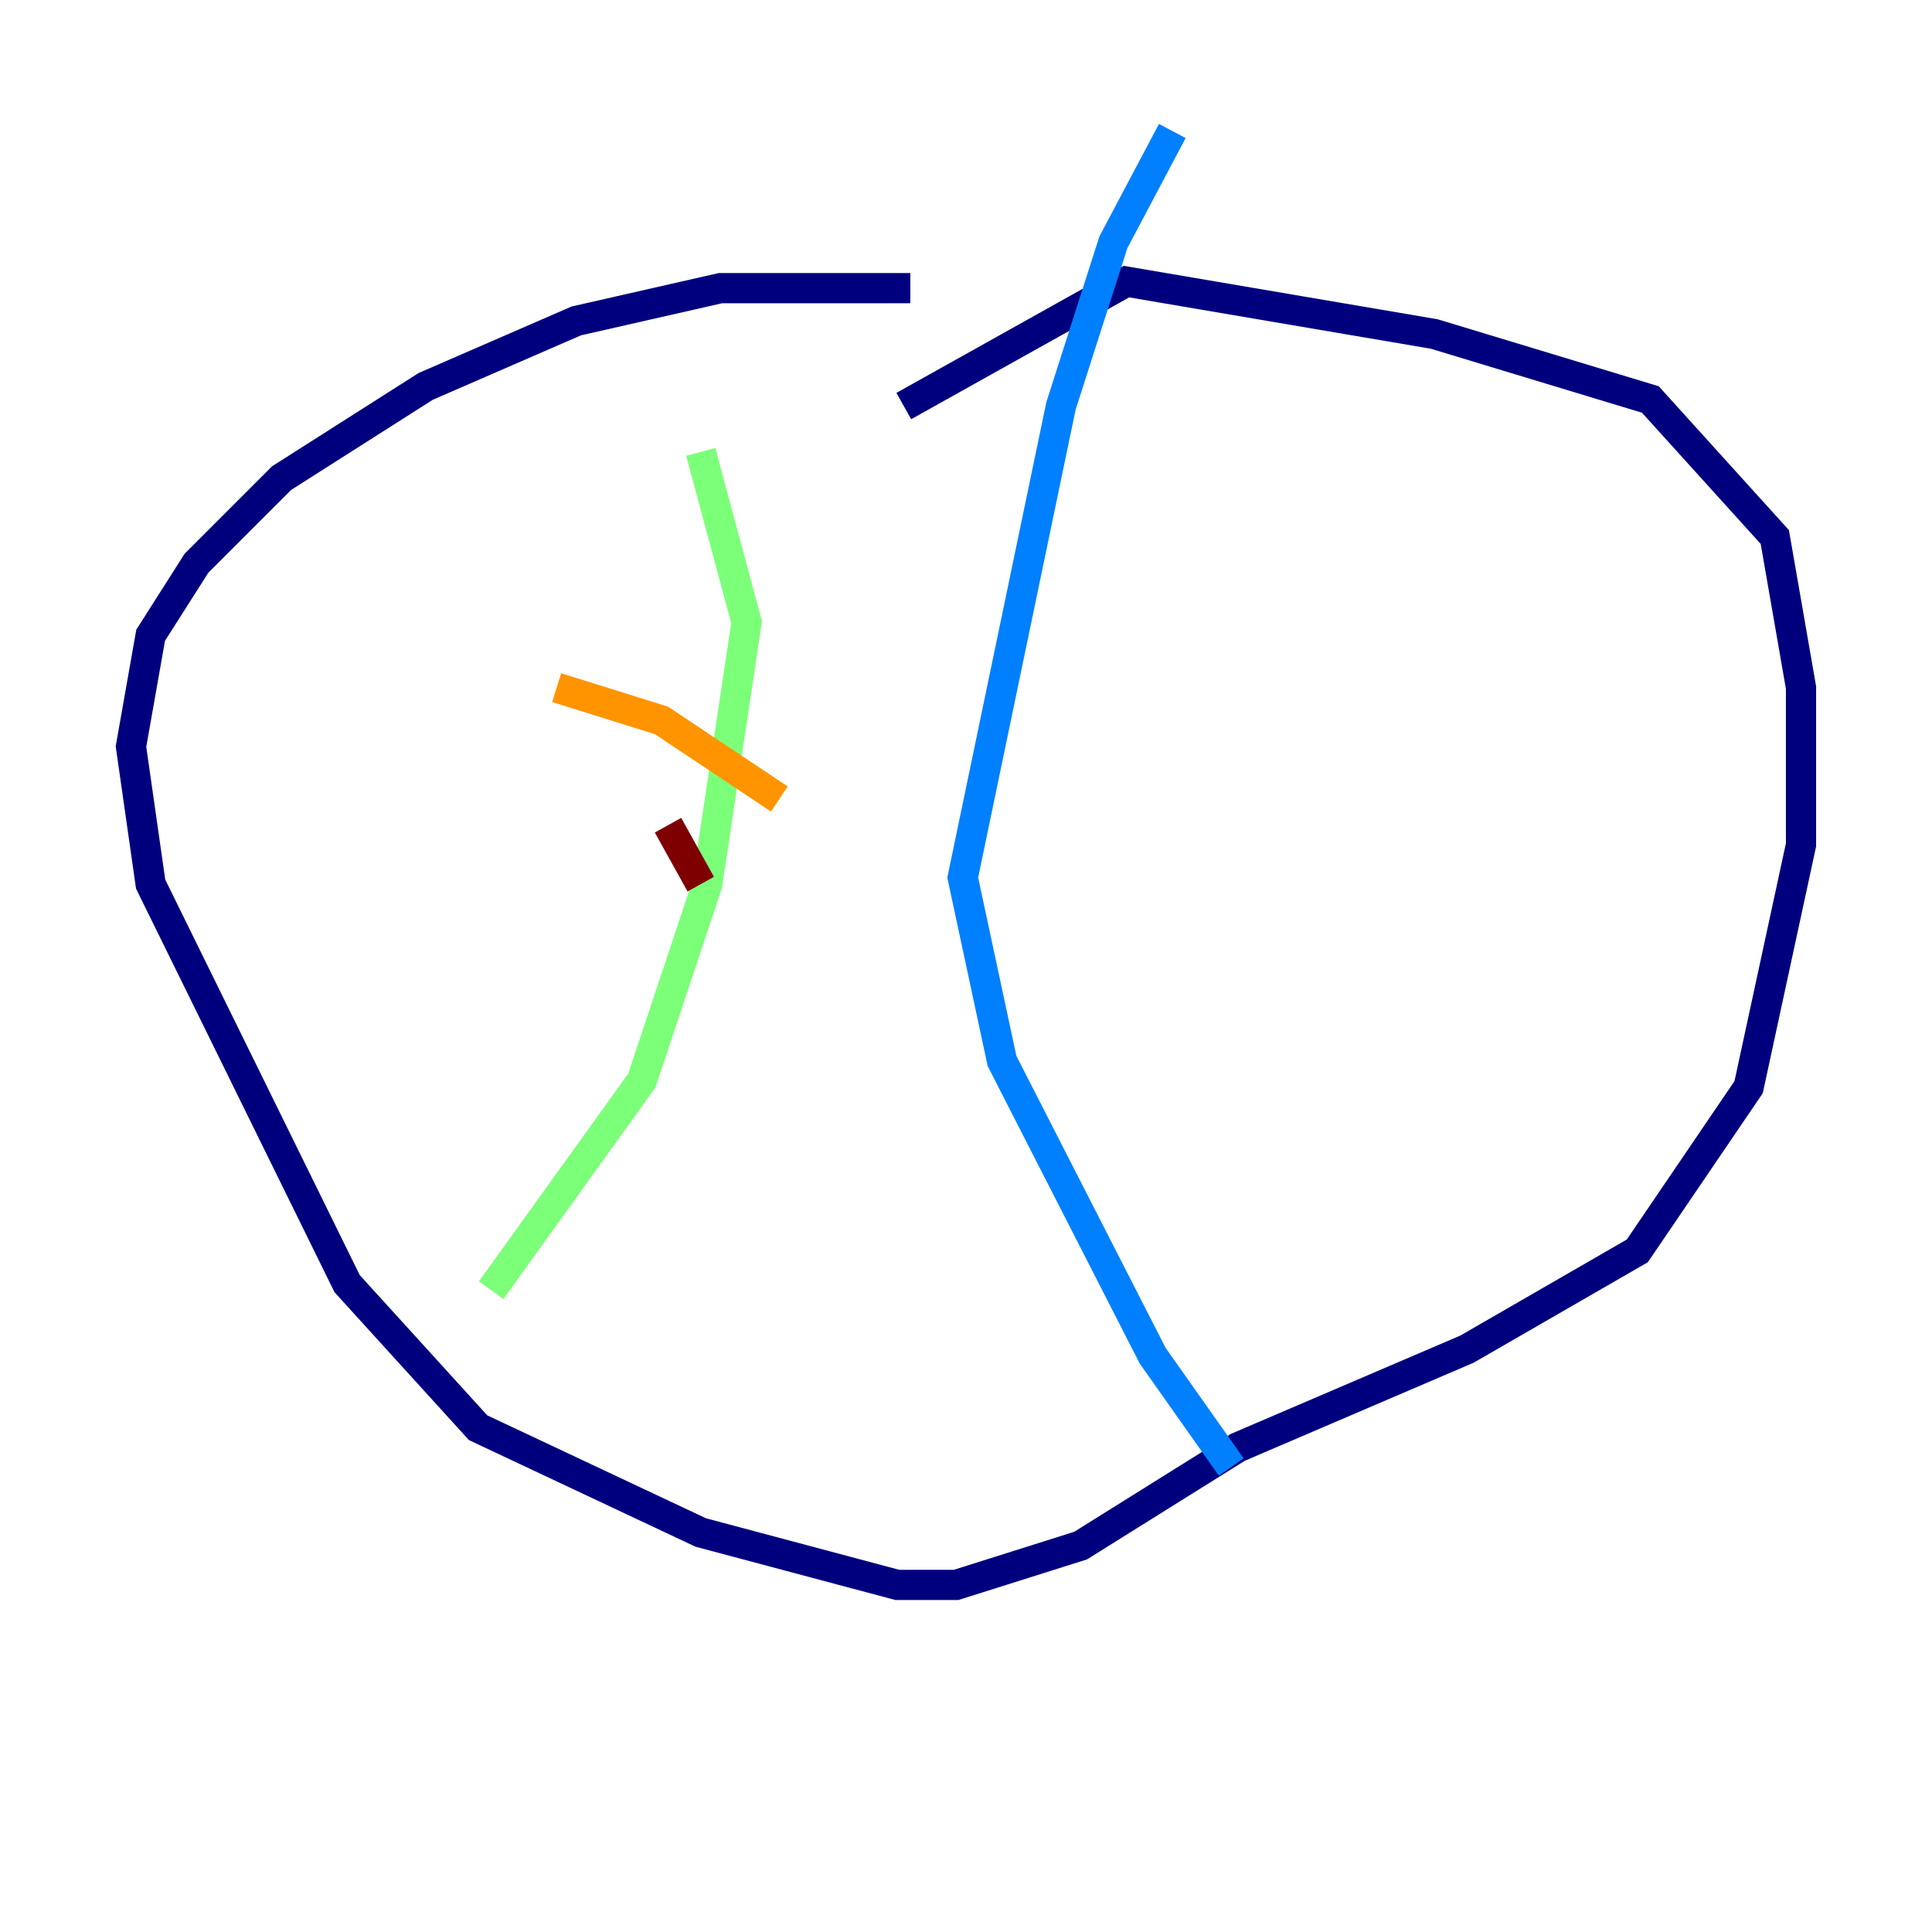 <?xml version="1.0" encoding="utf-8" ?>
<svg baseProfile="tiny" height="128" version="1.2" viewBox="0,0,128,128" width="128" xmlns="http://www.w3.org/2000/svg" xmlns:ev="http://www.w3.org/2001/xml-events" xmlns:xlink="http://www.w3.org/1999/xlink"><defs /><polyline fill="none" points="60.312,19.091 47.729,19.091 38.183,21.261 28.203,25.6 18.658,31.675 13.017,37.315 9.98,42.088 8.678,49.464 9.98,58.576 22.997,85.044 31.675,94.59 46.427,101.532 59.444,105.003 63.349,105.003 71.593,102.4 82.007,95.891 97.193,89.383 108.475,82.875 115.851,72.027 119.322,55.973 119.322,45.559 117.586,35.58 109.342,26.468 95.024,22.129 74.63,18.658 59.878,26.902" stroke="#00007f" stroke-width="2" /><polyline fill="none" points="77.668,8.678 73.763,16.054 70.291,26.902 63.783,58.142 66.386,70.291 76.366,89.817 81.573,97.193" stroke="#0080ff" stroke-width="2" /><polyline fill="none" points="46.427,29.939 49.464,41.22 46.861,58.576 42.522,71.593 32.542,85.478" stroke="#7cff79" stroke-width="2" /><polyline fill="none" points="36.881,45.559 43.824,47.729 51.634,52.936" stroke="#ff9400" stroke-width="2" /><polyline fill="none" points="44.258,54.671 46.427,58.576" stroke="#7f0000" stroke-width="2" /></svg>